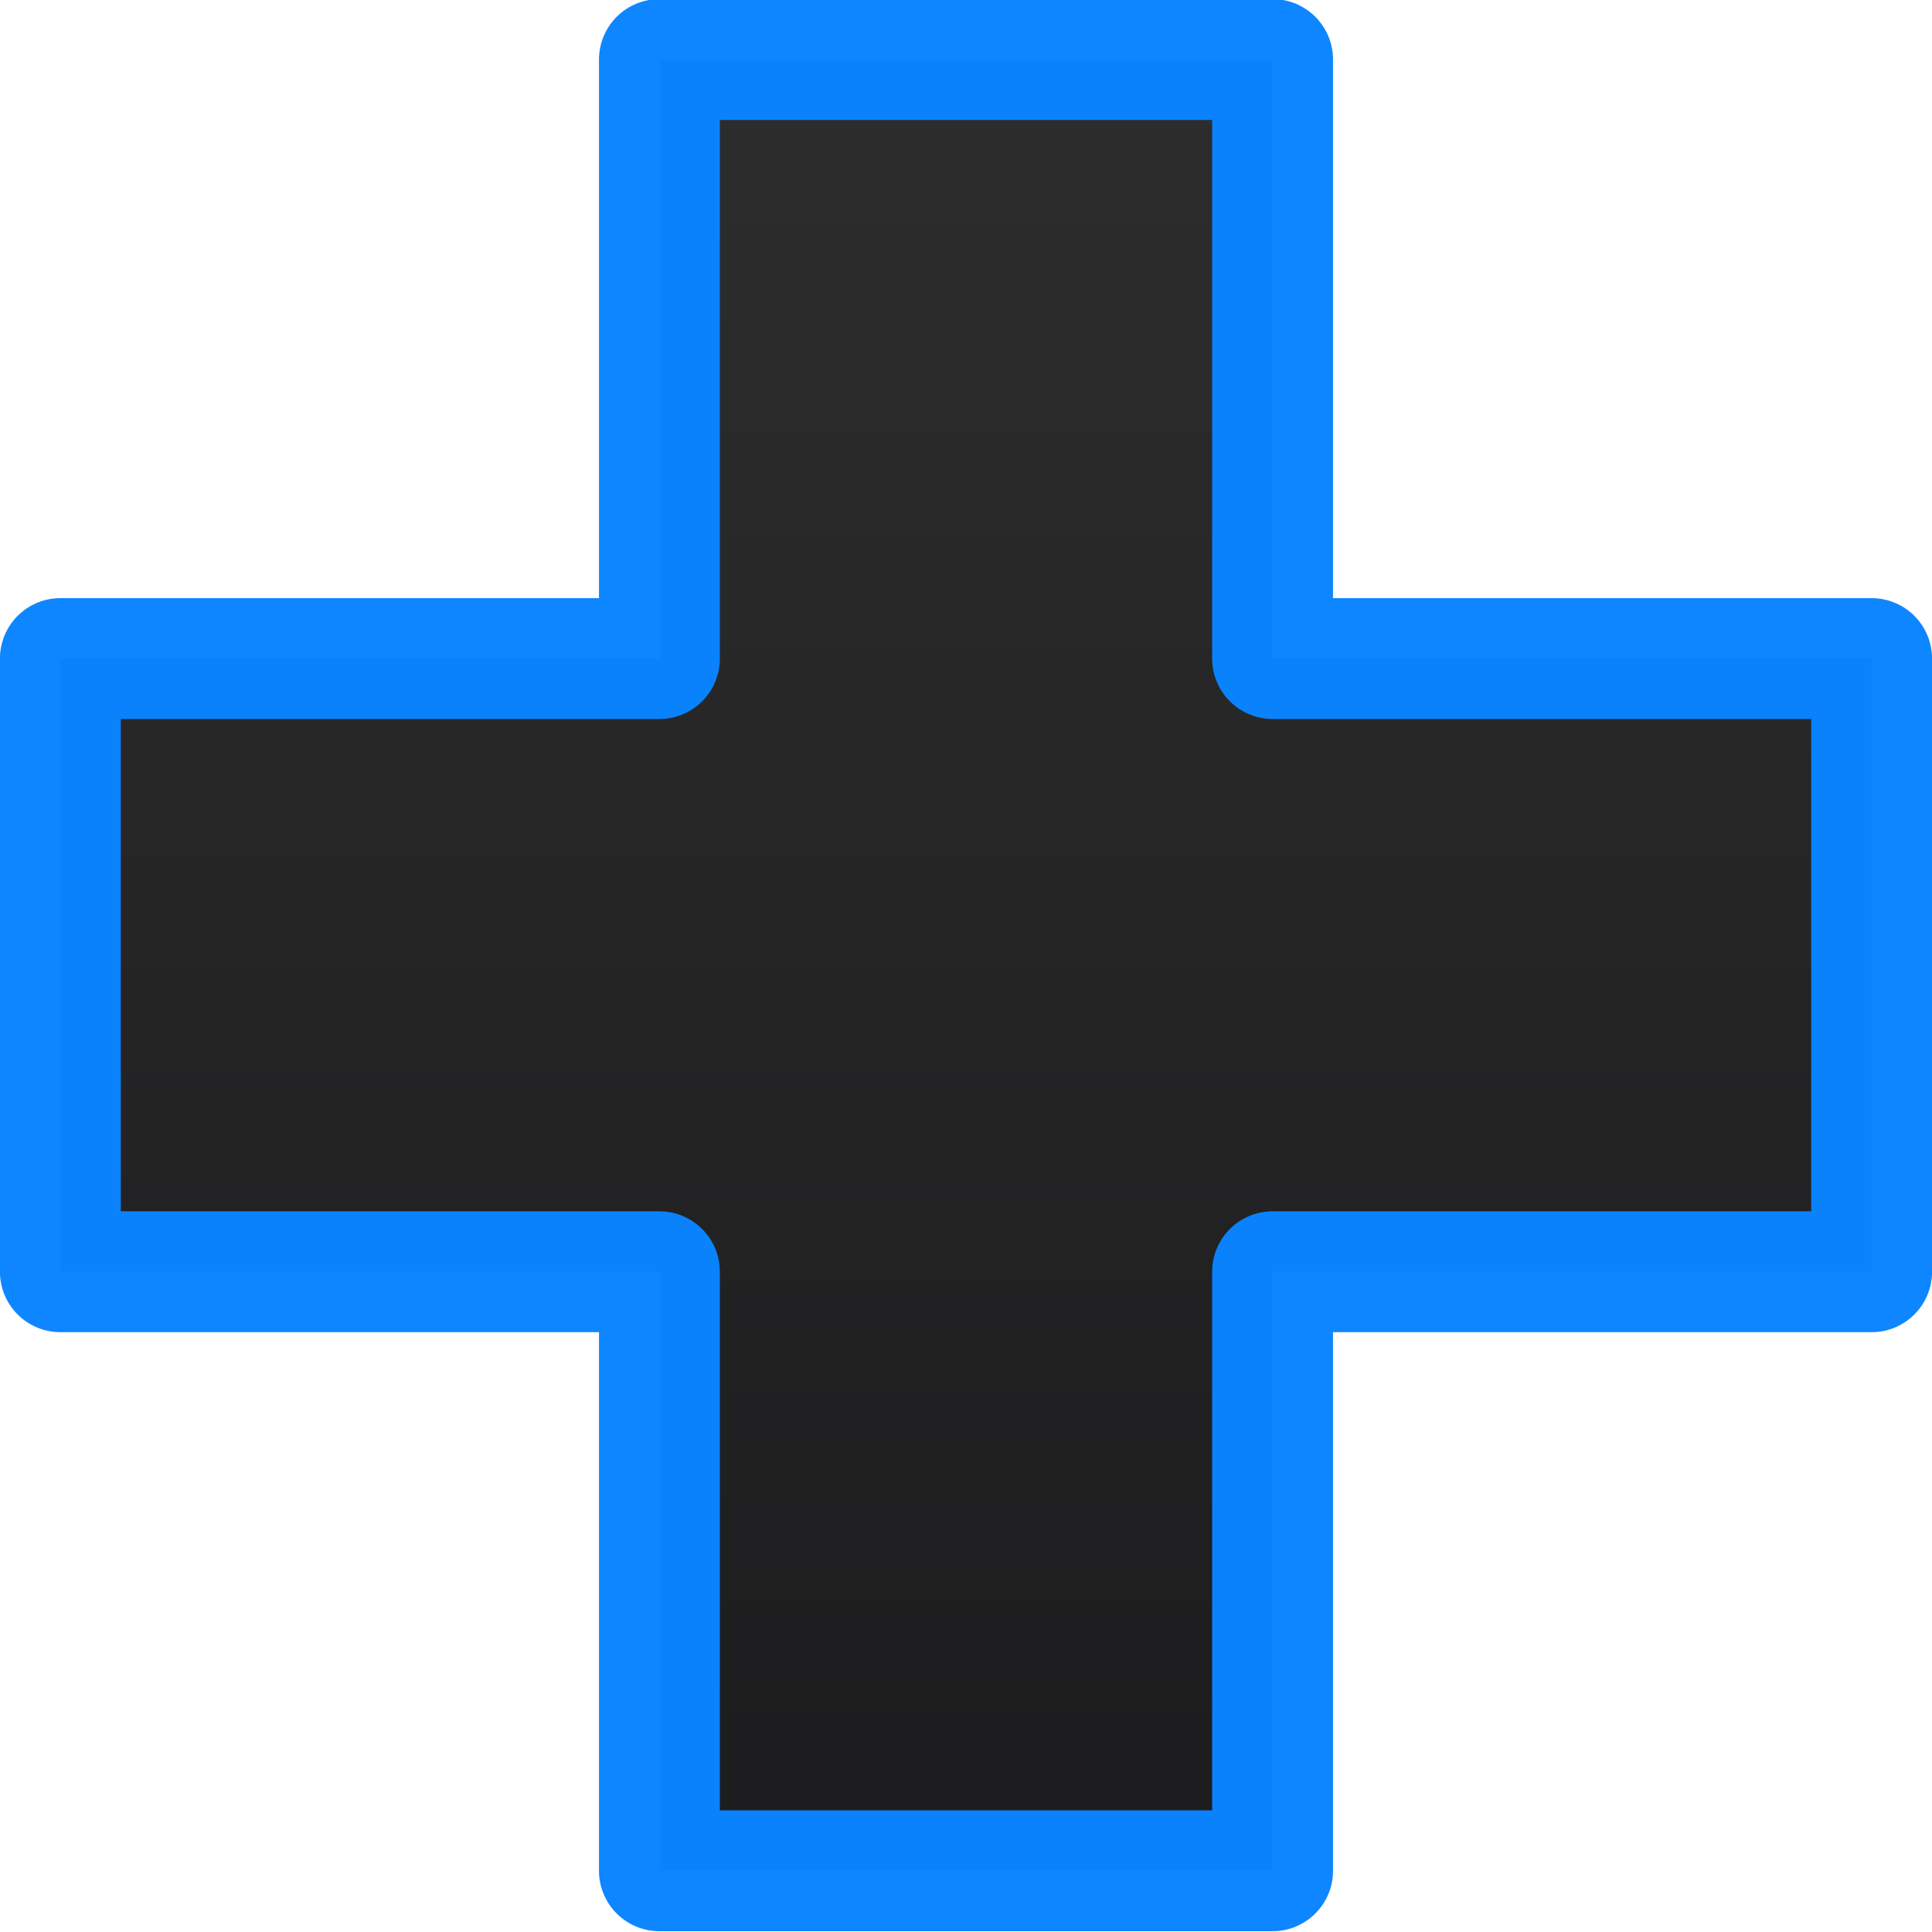 <svg viewBox="0 0 16 16" xmlns="http://www.w3.org/2000/svg" xmlns:xlink="http://www.w3.org/1999/xlink"><linearGradient id="a" gradientUnits="userSpaceOnUse" x1="5.461" x2="5.461" y1="15.492" y2=".493"><stop offset="0" stop-color="#1c1c1e"/><stop offset="1" stop-color="#2d2d2d"/></linearGradient>




     /&amp;amp;amp;gt;
 <path d="m5.461.493v4.961l-4.961-0v5.078h4.961v4.961h5.078v-4.961h4.961v-5.078h-4.961v-4.961z" fill="url(#a)" stroke="#0a84ff" stroke-linejoin="round" stroke-opacity=".977" stroke-width="1.001"/></svg>